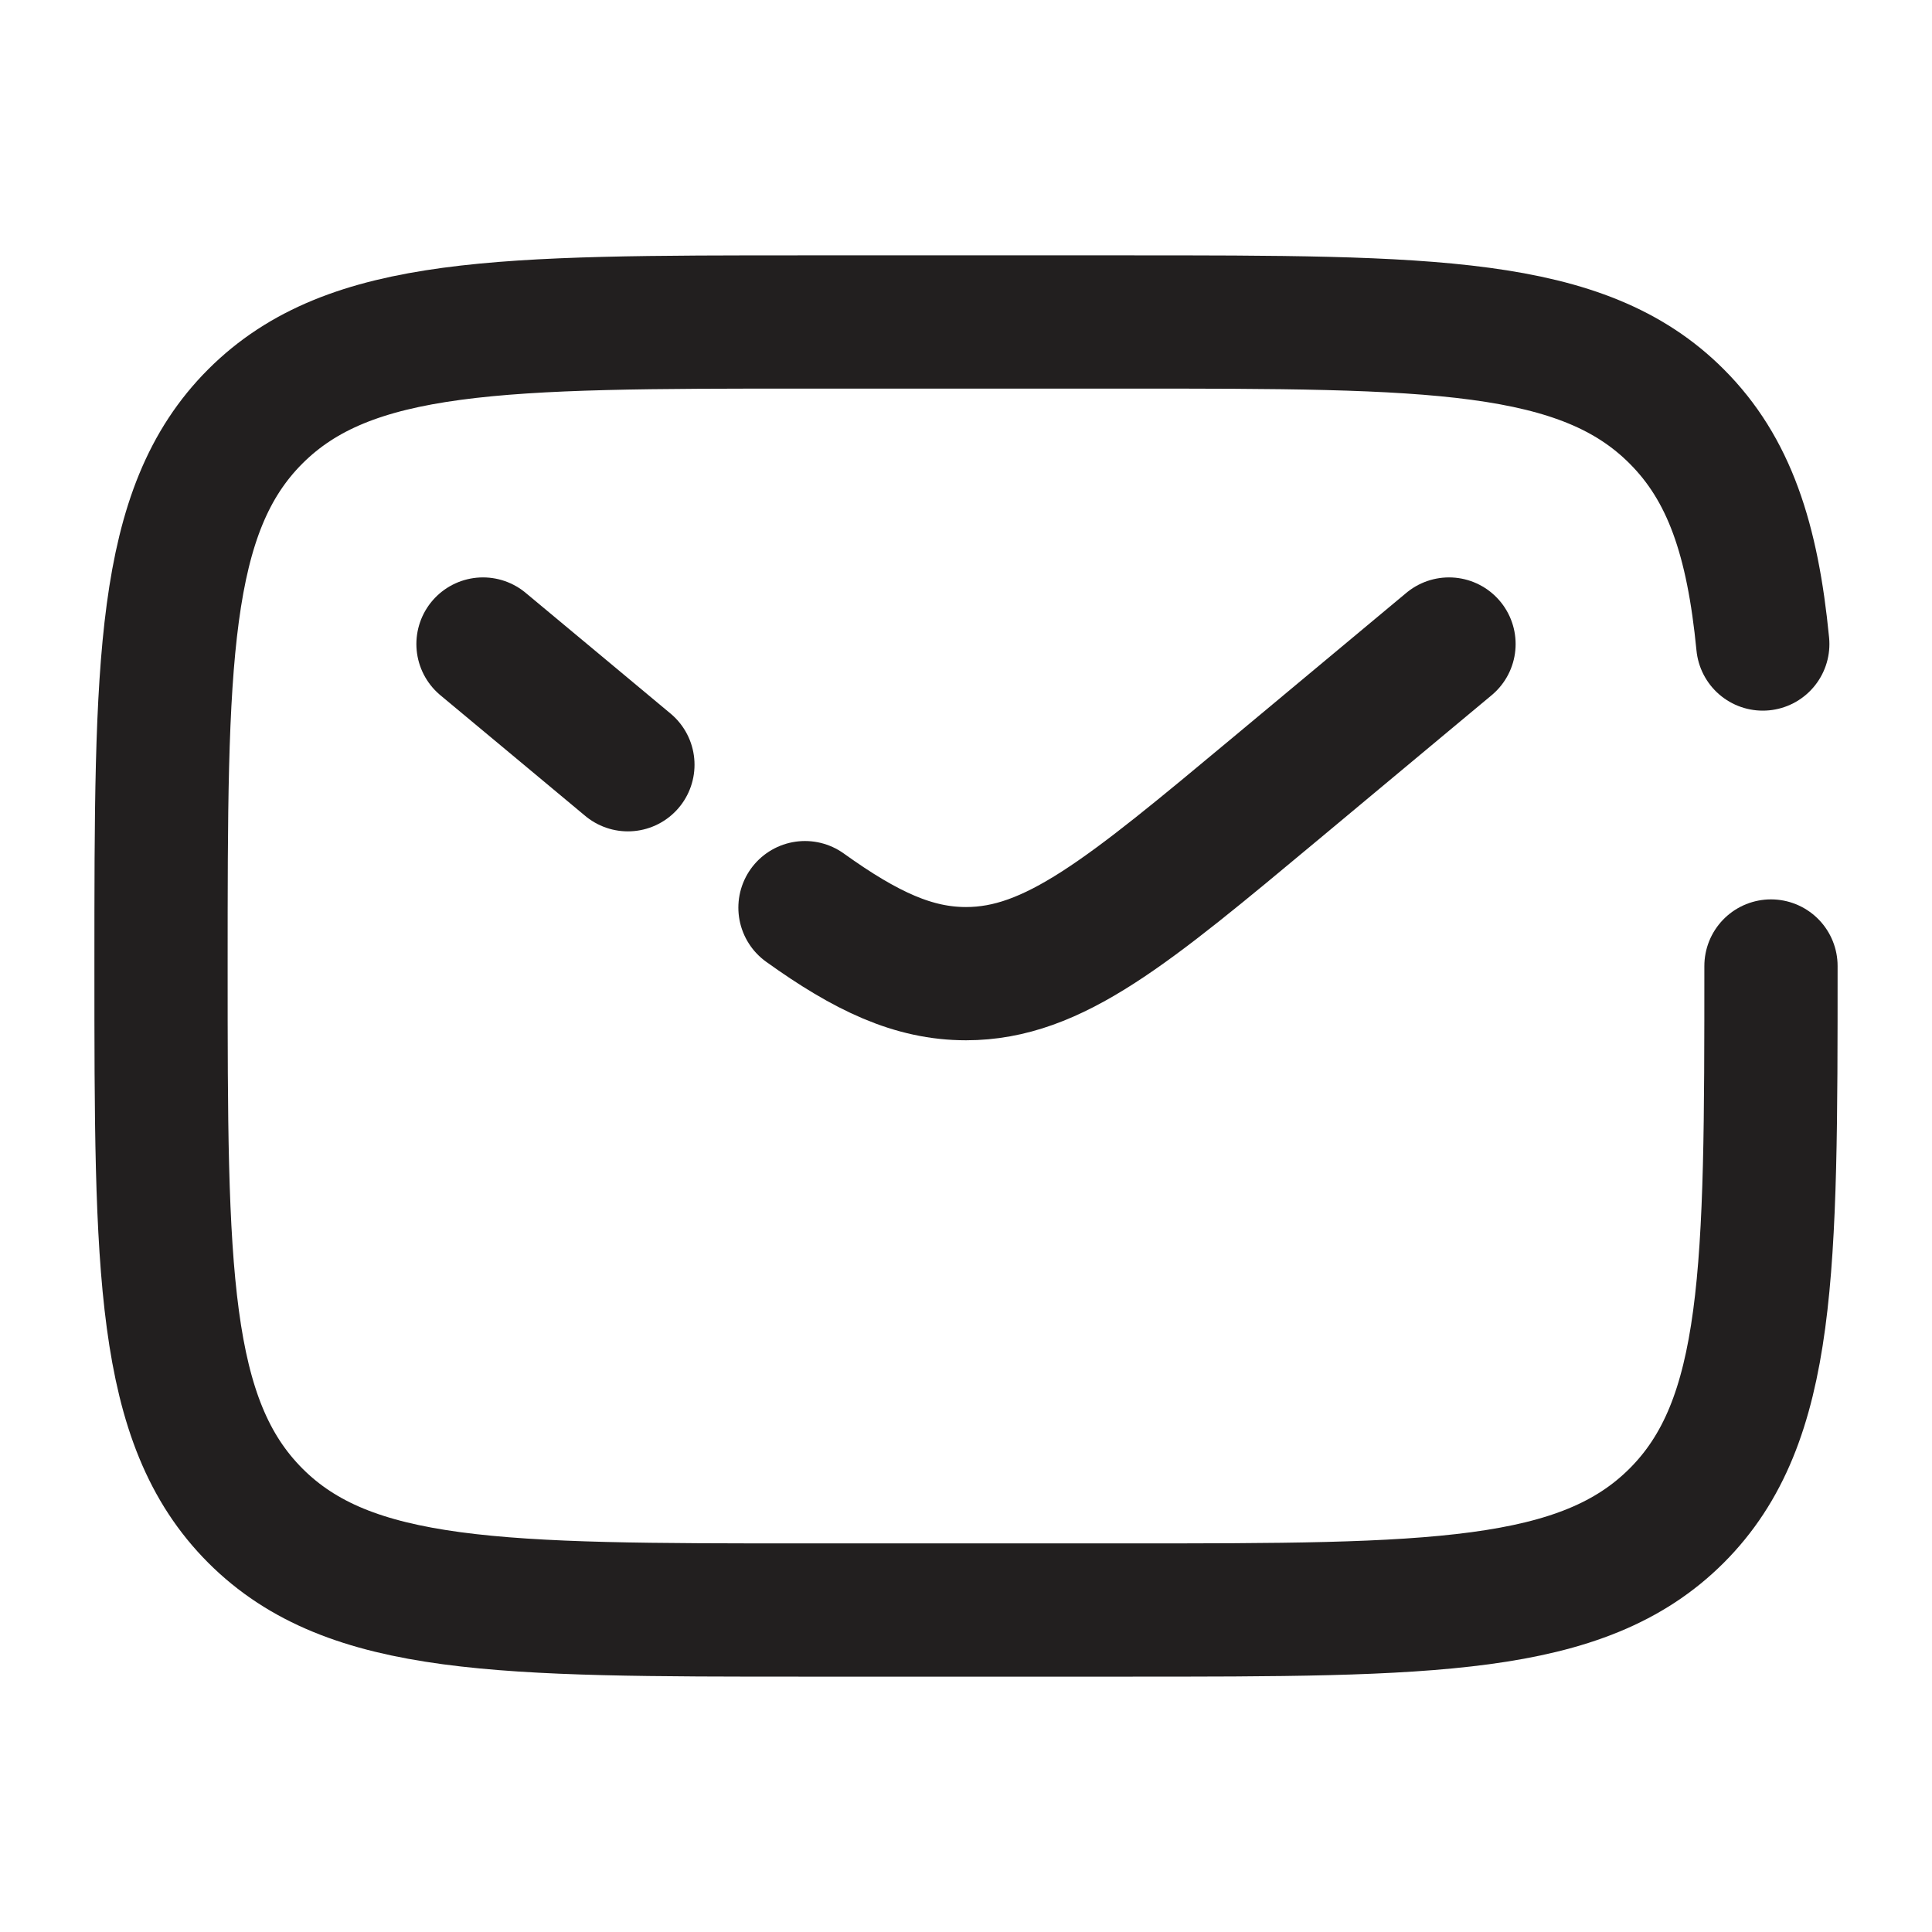 <svg width="29" height="29" viewBox="0 0 29 29" fill="none" xmlns="http://www.w3.org/2000/svg">
<path d="M26.583 14.5C26.583 19.057 26.583 21.336 25.167 22.751C23.751 24.166 21.473 24.167 16.917 24.167H12.083C7.527 24.167 5.248 24.167 3.833 22.751C2.418 21.334 2.417 19.057 2.417 14.5C2.417 9.944 2.417 7.665 3.833 6.25C5.249 4.835 7.527 4.833 12.083 4.833H16.917C21.473 4.833 23.752 4.833 25.167 6.25C25.957 7.039 26.307 8.096 26.46 9.667" stroke="#221F1F" stroke-width="2" stroke-linecap="round"/>
<path d="M21.75 9.667L19.141 11.842C16.923 13.691 15.812 14.615 14.5 14.615C13.715 14.615 13.003 14.284 12.083 13.624M7.25 9.667L8.338 10.573L9.425 11.479" stroke="#221F1F" stroke-width="2" stroke-linecap="round"/>
</svg>
